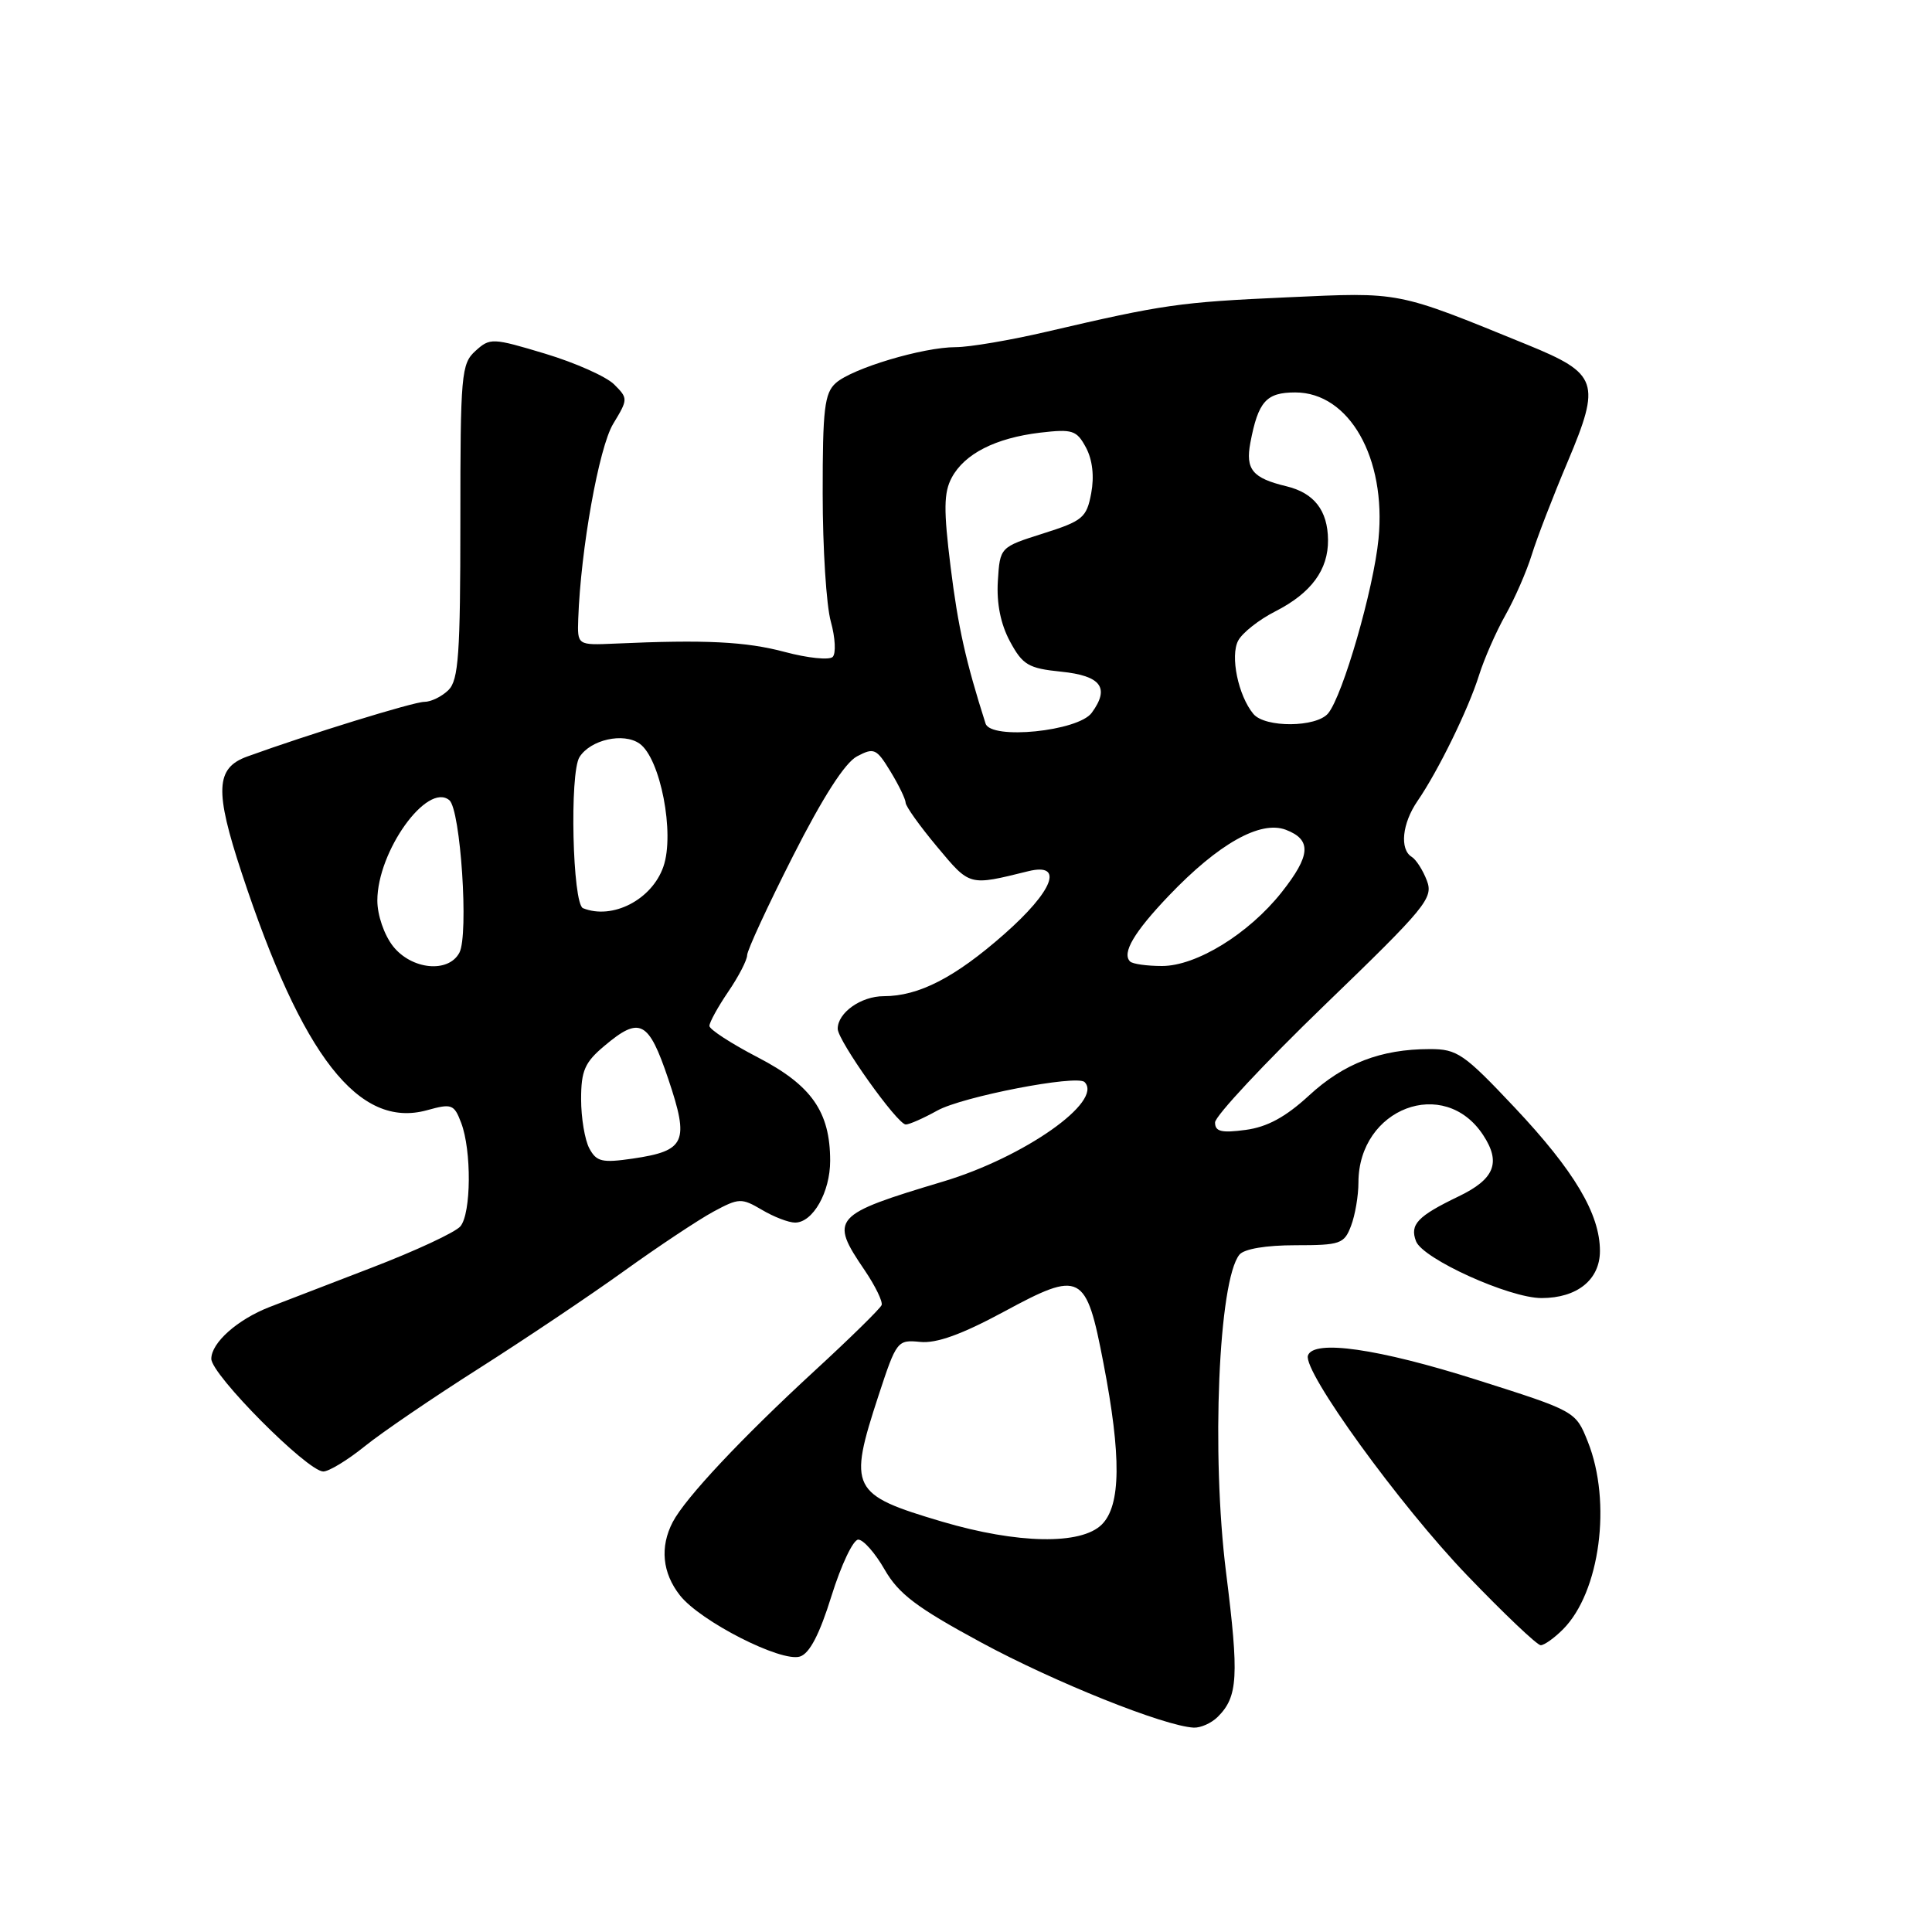 <?xml version="1.0" encoding="UTF-8" standalone="no"?>
<!DOCTYPE svg PUBLIC "-//W3C//DTD SVG 1.1//EN" "http://www.w3.org/Graphics/SVG/1.1/DTD/svg11.dtd" >
<svg xmlns="http://www.w3.org/2000/svg" xmlns:xlink="http://www.w3.org/1999/xlink" version="1.1" viewBox="0 0 256 256">
 <g >
 <path fill="currentColor"
d=" M 161.36 227.49 C 164.04 224.82 164.19 222.14 162.46 208.36 C 160.49 192.66 161.46 169.67 164.23 166.25 C 164.85 165.49 167.73 165.00 171.65 165.00 C 177.60 165.00 178.12 164.82 179.02 162.43 C 179.56 161.02 180.00 158.44 180.00 156.68 C 180.02 146.84 191.37 142.53 196.53 150.41 C 198.92 154.05 198.04 156.24 193.27 158.53 C 187.83 161.15 186.78 162.25 187.63 164.47 C 188.52 166.80 199.99 172.00 204.26 172.00 C 208.98 172.00 212.00 169.57 212.00 165.76 C 212.00 160.86 208.61 155.15 200.70 146.75 C 193.98 139.62 193.09 139.00 189.45 139.01 C 182.98 139.01 178.05 140.91 173.44 145.17 C 170.34 148.02 167.91 149.34 165.04 149.72 C 161.84 150.15 161.00 149.94 161.00 148.73 C 161.00 147.89 167.53 140.90 175.51 133.19 C 188.98 120.19 189.95 119.00 189.07 116.69 C 188.55 115.32 187.65 113.90 187.06 113.54 C 185.44 112.54 185.79 109.11 187.82 106.15 C 190.57 102.15 194.56 93.99 195.97 89.50 C 196.66 87.30 198.24 83.70 199.48 81.50 C 200.72 79.30 202.29 75.70 202.97 73.50 C 203.65 71.30 205.79 65.75 207.73 61.17 C 212.16 50.67 211.76 49.51 202.38 45.68 C 184.88 38.54 185.73 38.71 170.50 39.40 C 156.26 40.04 154.20 40.34 138.71 43.95 C 133.88 45.08 128.45 46.00 126.64 46.00 C 122.30 46.00 112.95 48.80 110.75 50.75 C 109.25 52.09 109.00 54.19 109.01 65.40 C 109.01 72.61 109.49 80.24 110.09 82.37 C 110.68 84.50 110.79 86.60 110.33 87.05 C 109.87 87.49 107.03 87.20 104.00 86.39 C 98.84 85.01 93.44 84.74 81.50 85.28 C 76.50 85.50 76.50 85.50 76.62 82.00 C 76.94 72.83 79.36 59.27 81.25 56.16 C 83.23 52.89 83.23 52.79 81.38 50.94 C 80.34 49.90 76.23 48.07 72.25 46.87 C 65.24 44.76 64.93 44.75 63.00 46.50 C 61.12 48.20 61.00 49.58 61.00 69.08 C 61.00 86.64 60.76 90.10 59.43 91.43 C 58.56 92.29 57.12 93.00 56.22 93.00 C 54.80 93.00 40.84 97.31 32.74 100.25 C 28.56 101.77 28.42 104.76 32.04 115.71 C 40.06 140.02 47.55 149.60 56.58 147.11 C 59.86 146.20 60.17 146.31 61.11 148.79 C 62.50 152.45 62.44 160.76 61.01 162.49 C 60.36 163.28 55.03 165.76 49.16 168.01 C 43.30 170.27 37.24 172.60 35.71 173.19 C 31.47 174.84 28.00 177.92 28.00 180.05 C 28.00 182.15 40.71 194.94 42.83 194.98 C 43.56 194.99 46.04 193.49 48.33 191.64 C 50.62 189.79 57.45 185.14 63.50 181.30 C 69.55 177.45 78.20 171.65 82.73 168.39 C 87.25 165.14 92.57 161.61 94.53 160.55 C 97.91 158.73 98.25 158.72 100.96 160.31 C 102.52 161.24 104.50 162.00 105.35 162.00 C 107.71 162.00 110.00 157.97 110.00 153.81 C 110.00 147.32 107.53 143.80 100.42 140.11 C 96.89 138.28 94.00 136.40 94.00 135.94 C 94.00 135.47 95.12 133.43 96.50 131.40 C 97.88 129.38 99.00 127.20 99.00 126.57 C 99.00 125.93 101.73 120.03 105.06 113.46 C 109.03 105.63 111.96 101.06 113.56 100.22 C 115.81 99.03 116.14 99.18 117.99 102.22 C 119.09 104.02 119.99 105.89 120.00 106.36 C 120.00 106.83 121.88 109.46 124.17 112.20 C 128.56 117.45 128.34 117.39 136.25 115.44 C 141.04 114.26 139.59 118.04 133.02 123.82 C 126.52 129.54 121.73 132.00 117.10 132.00 C 114.09 132.00 111.00 134.19 111.00 136.32 C 111.00 137.88 118.91 149.00 120.02 149.00 C 120.50 149.00 122.37 148.17 124.19 147.16 C 127.50 145.31 142.70 142.37 143.71 143.38 C 146.25 145.92 135.71 153.34 125.00 156.55 C 110.29 160.96 109.88 161.42 114.57 168.31 C 115.98 170.39 116.99 172.47 116.82 172.93 C 116.64 173.39 112.65 177.31 107.95 181.63 C 98.22 190.59 90.81 198.49 89.14 201.68 C 87.42 204.98 87.76 208.43 90.10 211.40 C 92.80 214.83 103.51 220.29 106.00 219.50 C 107.28 219.09 108.60 216.55 110.18 211.46 C 111.46 207.36 113.05 204.01 113.72 204.01 C 114.39 204.00 115.97 205.79 117.22 207.98 C 119.08 211.21 121.46 213.01 130.00 217.63 C 139.75 222.91 154.27 228.72 158.18 228.92 C 159.10 228.96 160.53 228.32 161.36 227.49 Z  M 207.09 215.91 C 212.01 210.99 213.60 199.04 210.39 191.02 C 208.78 186.99 208.78 186.99 195.64 182.82 C 182.65 178.70 174.06 177.46 173.31 179.61 C 172.60 181.67 185.45 199.43 194.40 208.74 C 199.29 213.83 203.68 218.00 204.15 218.00 C 204.62 218.00 205.94 217.06 207.09 215.91 Z  M 124.81 201.62 C 112.74 198.04 112.36 197.28 116.42 184.88 C 118.79 177.67 118.91 177.51 121.93 177.81 C 124.08 178.03 127.42 176.83 133.00 173.82 C 143.24 168.28 143.91 168.62 146.21 180.61 C 148.60 192.98 148.53 199.47 146.00 202.00 C 143.26 204.74 134.83 204.58 124.81 201.62 Z  M 78.09 152.17 C 77.49 151.05 77.00 148.12 77.00 145.65 C 77.00 141.88 77.48 140.77 80.08 138.59 C 84.79 134.62 85.94 135.22 88.56 143.00 C 91.36 151.33 90.84 152.49 83.84 153.52 C 79.78 154.11 79.04 153.94 78.09 152.17 Z  M 52.07 125.37 C 50.90 123.87 50.00 121.26 50.00 119.33 C 50.00 112.81 56.61 103.60 59.54 106.03 C 61.03 107.27 62.13 123.90 60.87 126.24 C 59.41 128.98 54.53 128.49 52.07 125.37 Z  M 149.74 127.40 C 148.63 126.29 150.26 123.52 154.89 118.67 C 161.45 111.80 167.01 108.67 170.38 109.95 C 173.83 111.27 173.69 113.35 169.80 118.26 C 165.45 123.74 158.53 128.00 153.97 128.00 C 151.97 128.00 150.06 127.73 149.74 127.40 Z  M 77.25 120.34 C 75.86 119.77 75.45 102.41 76.79 100.31 C 78.25 98.01 82.60 97.03 84.74 98.53 C 87.50 100.46 89.44 110.45 87.90 114.84 C 86.38 119.22 81.15 121.91 77.25 120.34 Z  M 130.59 95.87 C 127.96 87.61 126.95 83.10 125.96 75.12 C 125.02 67.55 125.05 65.27 126.11 63.29 C 127.81 60.12 131.91 58.04 137.82 57.33 C 142.12 56.83 142.66 57.00 143.90 59.31 C 144.76 60.92 145.01 63.12 144.59 65.36 C 143.98 68.60 143.48 69.02 138.22 70.69 C 132.50 72.50 132.50 72.50 132.22 77.00 C 132.04 79.96 132.59 82.70 133.83 85.00 C 135.51 88.11 136.27 88.56 140.60 89.00 C 145.91 89.54 147.09 91.13 144.66 94.45 C 142.87 96.90 131.29 98.07 130.59 95.87 Z  M 166.08 94.60 C 164.07 92.18 162.98 86.91 164.07 84.88 C 164.62 83.85 166.82 82.11 168.97 81.02 C 173.75 78.58 176.01 75.51 175.97 71.53 C 175.93 67.63 174.12 65.31 170.44 64.43 C 165.96 63.35 165.01 62.21 165.68 58.66 C 166.72 53.19 167.78 52.00 171.63 52.00 C 178.78 52.00 183.71 60.68 182.66 71.41 C 182.01 78.06 177.93 92.18 175.98 94.53 C 174.42 96.40 167.62 96.45 166.08 94.60 Z "/>
</g>
</svg>